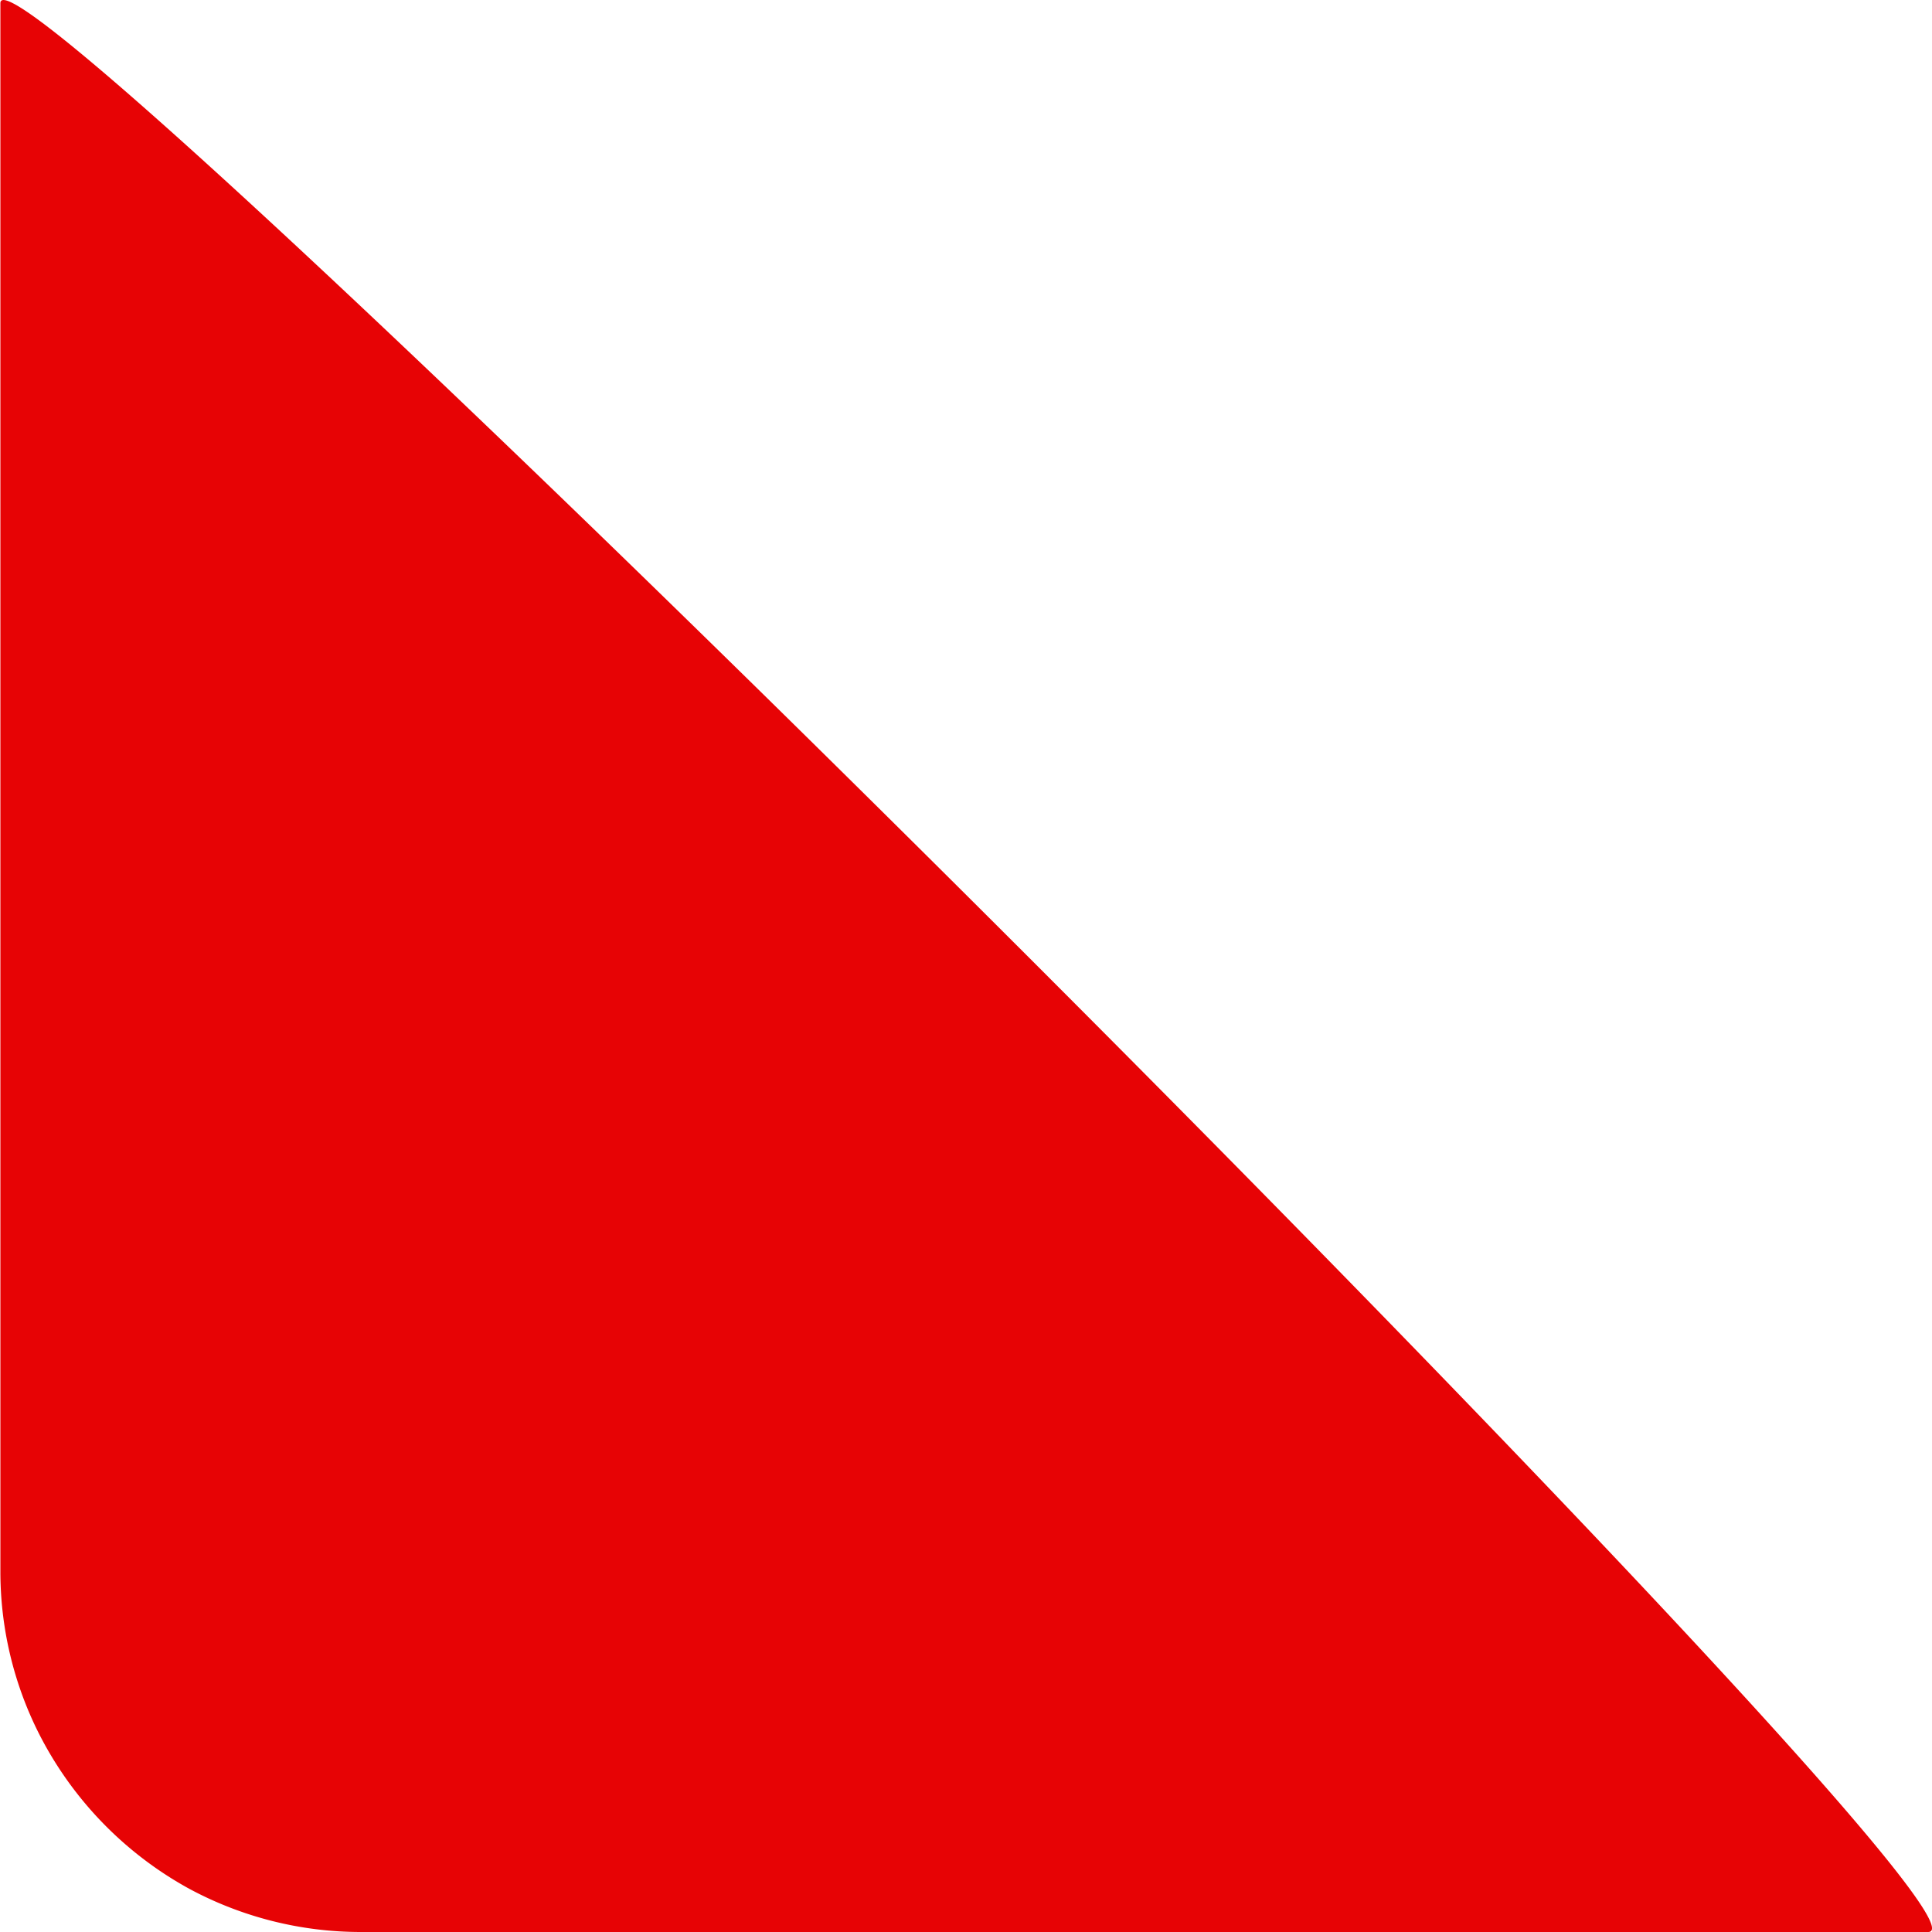 <svg xmlns="http://www.w3.org/2000/svg" width="10" height="10" viewBox="0 0 10 10"><defs><style>.a{fill:#e70305;}</style></defs><g transform="translate(10 10) rotate(180)"><path class="a" d="M11.232,0h8.114a1.873,1.873,0,0,1,.887.224,0,0,0,0,1,0,0,1.892,1.892,0,0,1,.782.812,1.861,1.861,0,0,1,.195.832V9.983C21.212,10.476,10.691,0,11.232,0Z" transform="translate(-11.212)"/></g></svg>